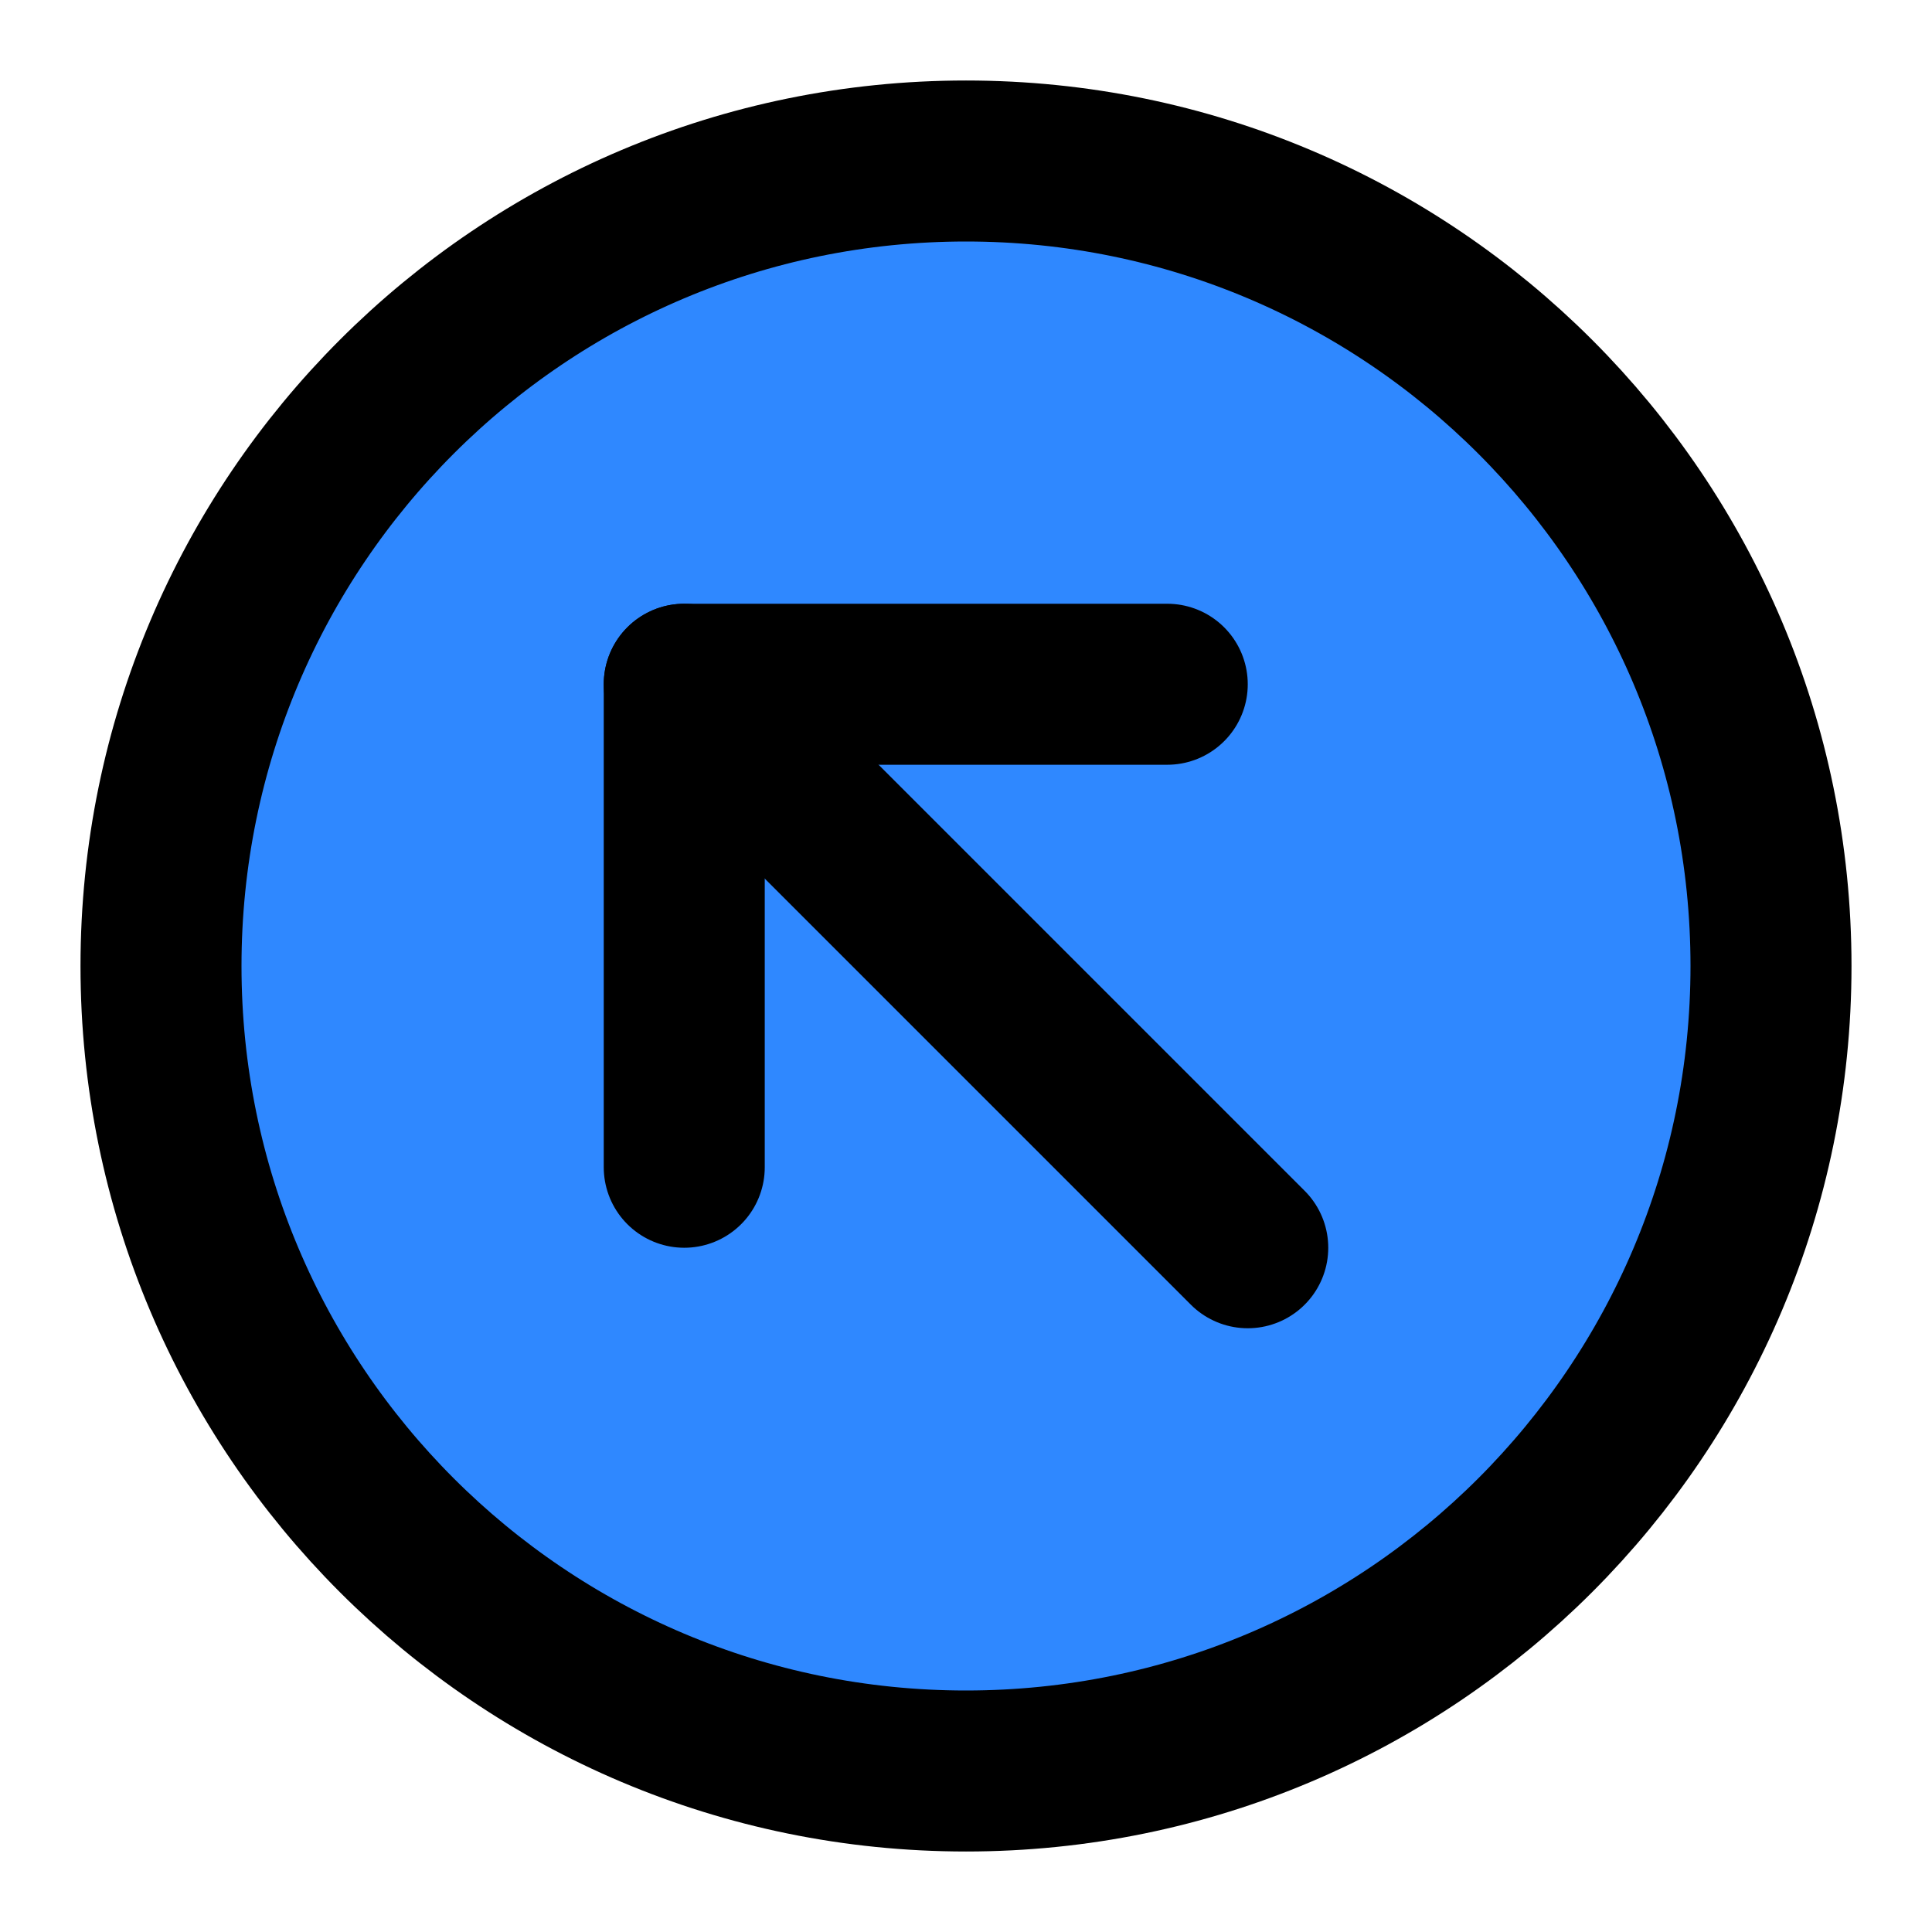 <?xml version="1.0" encoding="UTF-8"?><svg width="24" height="24" viewBox="0 0 48 48" fill="none" xmlns="http://www.w3.org/2000/svg"><path d="M24 44C35.046 44 44 35.046 44 24C44 12.954 35.046 4 24 4C12.954 4 4 12.954 4 24C4 35.046 12.954 44 24 44Z" fill="#2F88FF" stroke="currentColor" stroke-width="4" stroke-linejoin="round"/><path d="M31 31L17 17" stroke="currentColor" stroke-width="4" stroke-linecap="round" stroke-linejoin="round"/><path d="M29 17H17V29" stroke="currentColor" stroke-width="4" stroke-linecap="round" stroke-linejoin="round"/></svg>